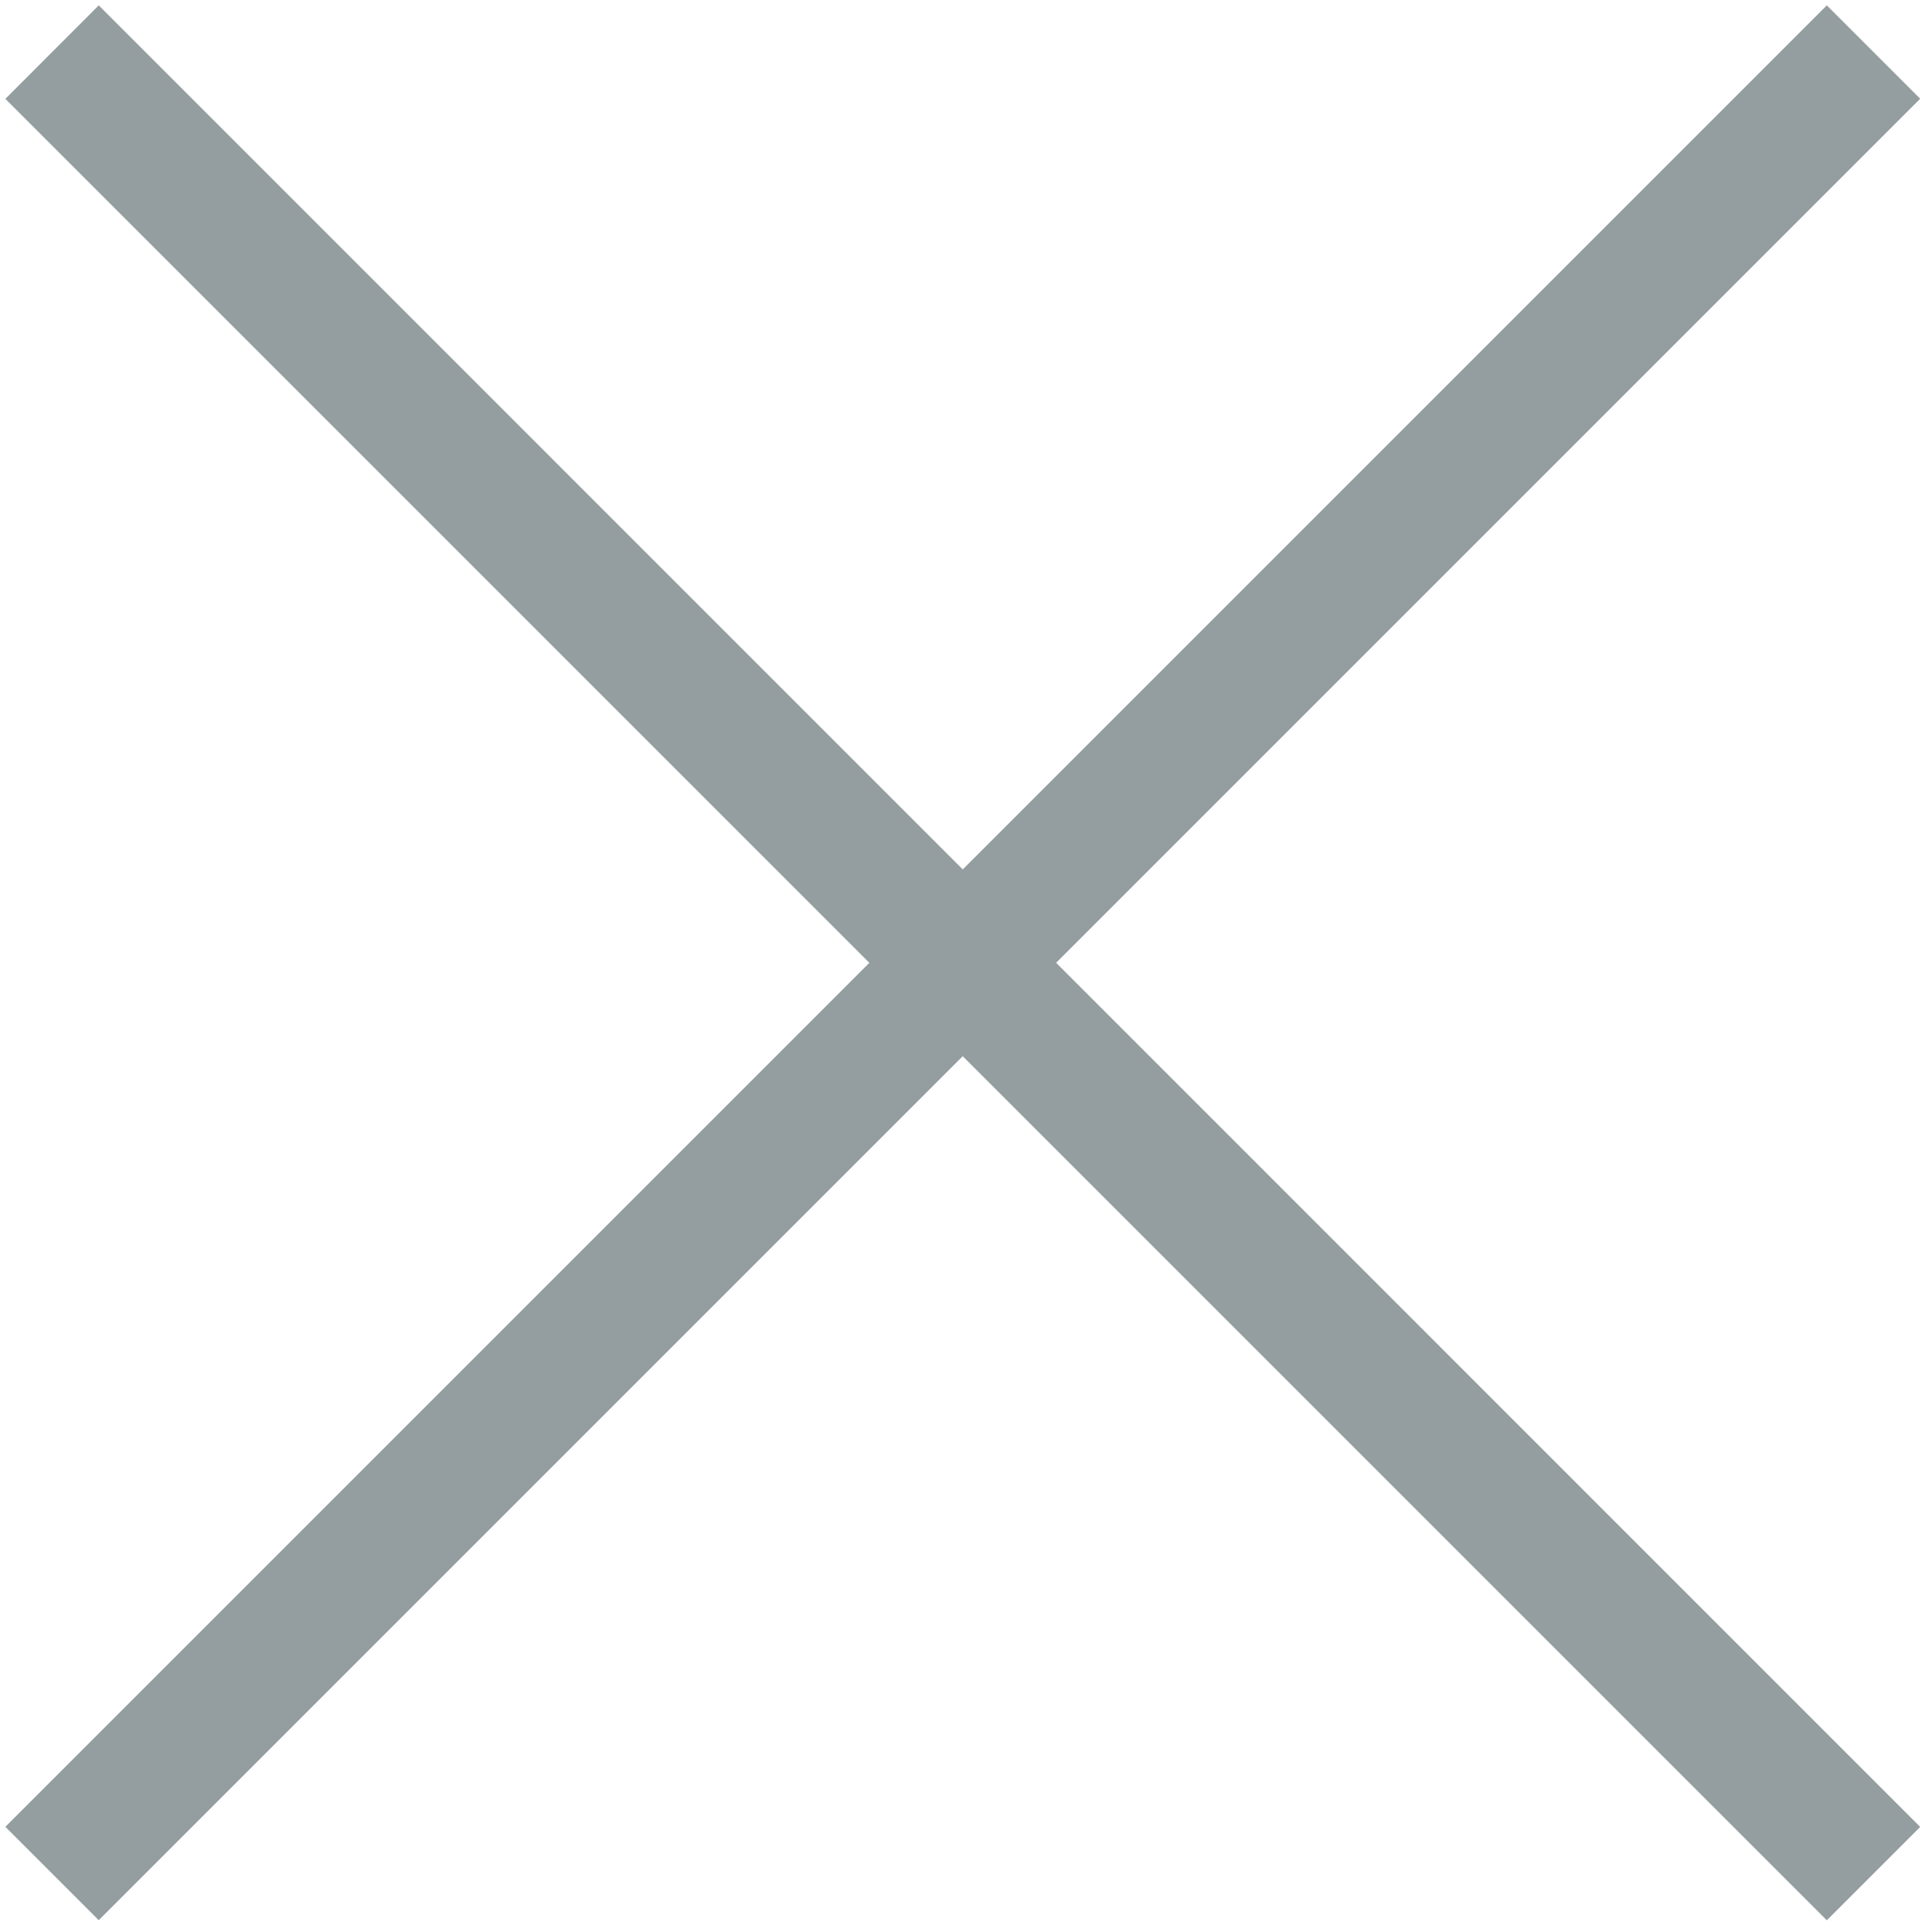 <svg xmlns="http://www.w3.org/2000/svg" width="18" height="18" viewBox="0 0 18 18">
    <g fill="#949EA0" fill-rule="evenodd">
        <path d="M.92.05l16.97 16.971-.87.87L.05.921z"/>
        <path d="M17.89.92L.92 17.89l-.87-.87L17.02.05z"/>
    </g>
</svg>
